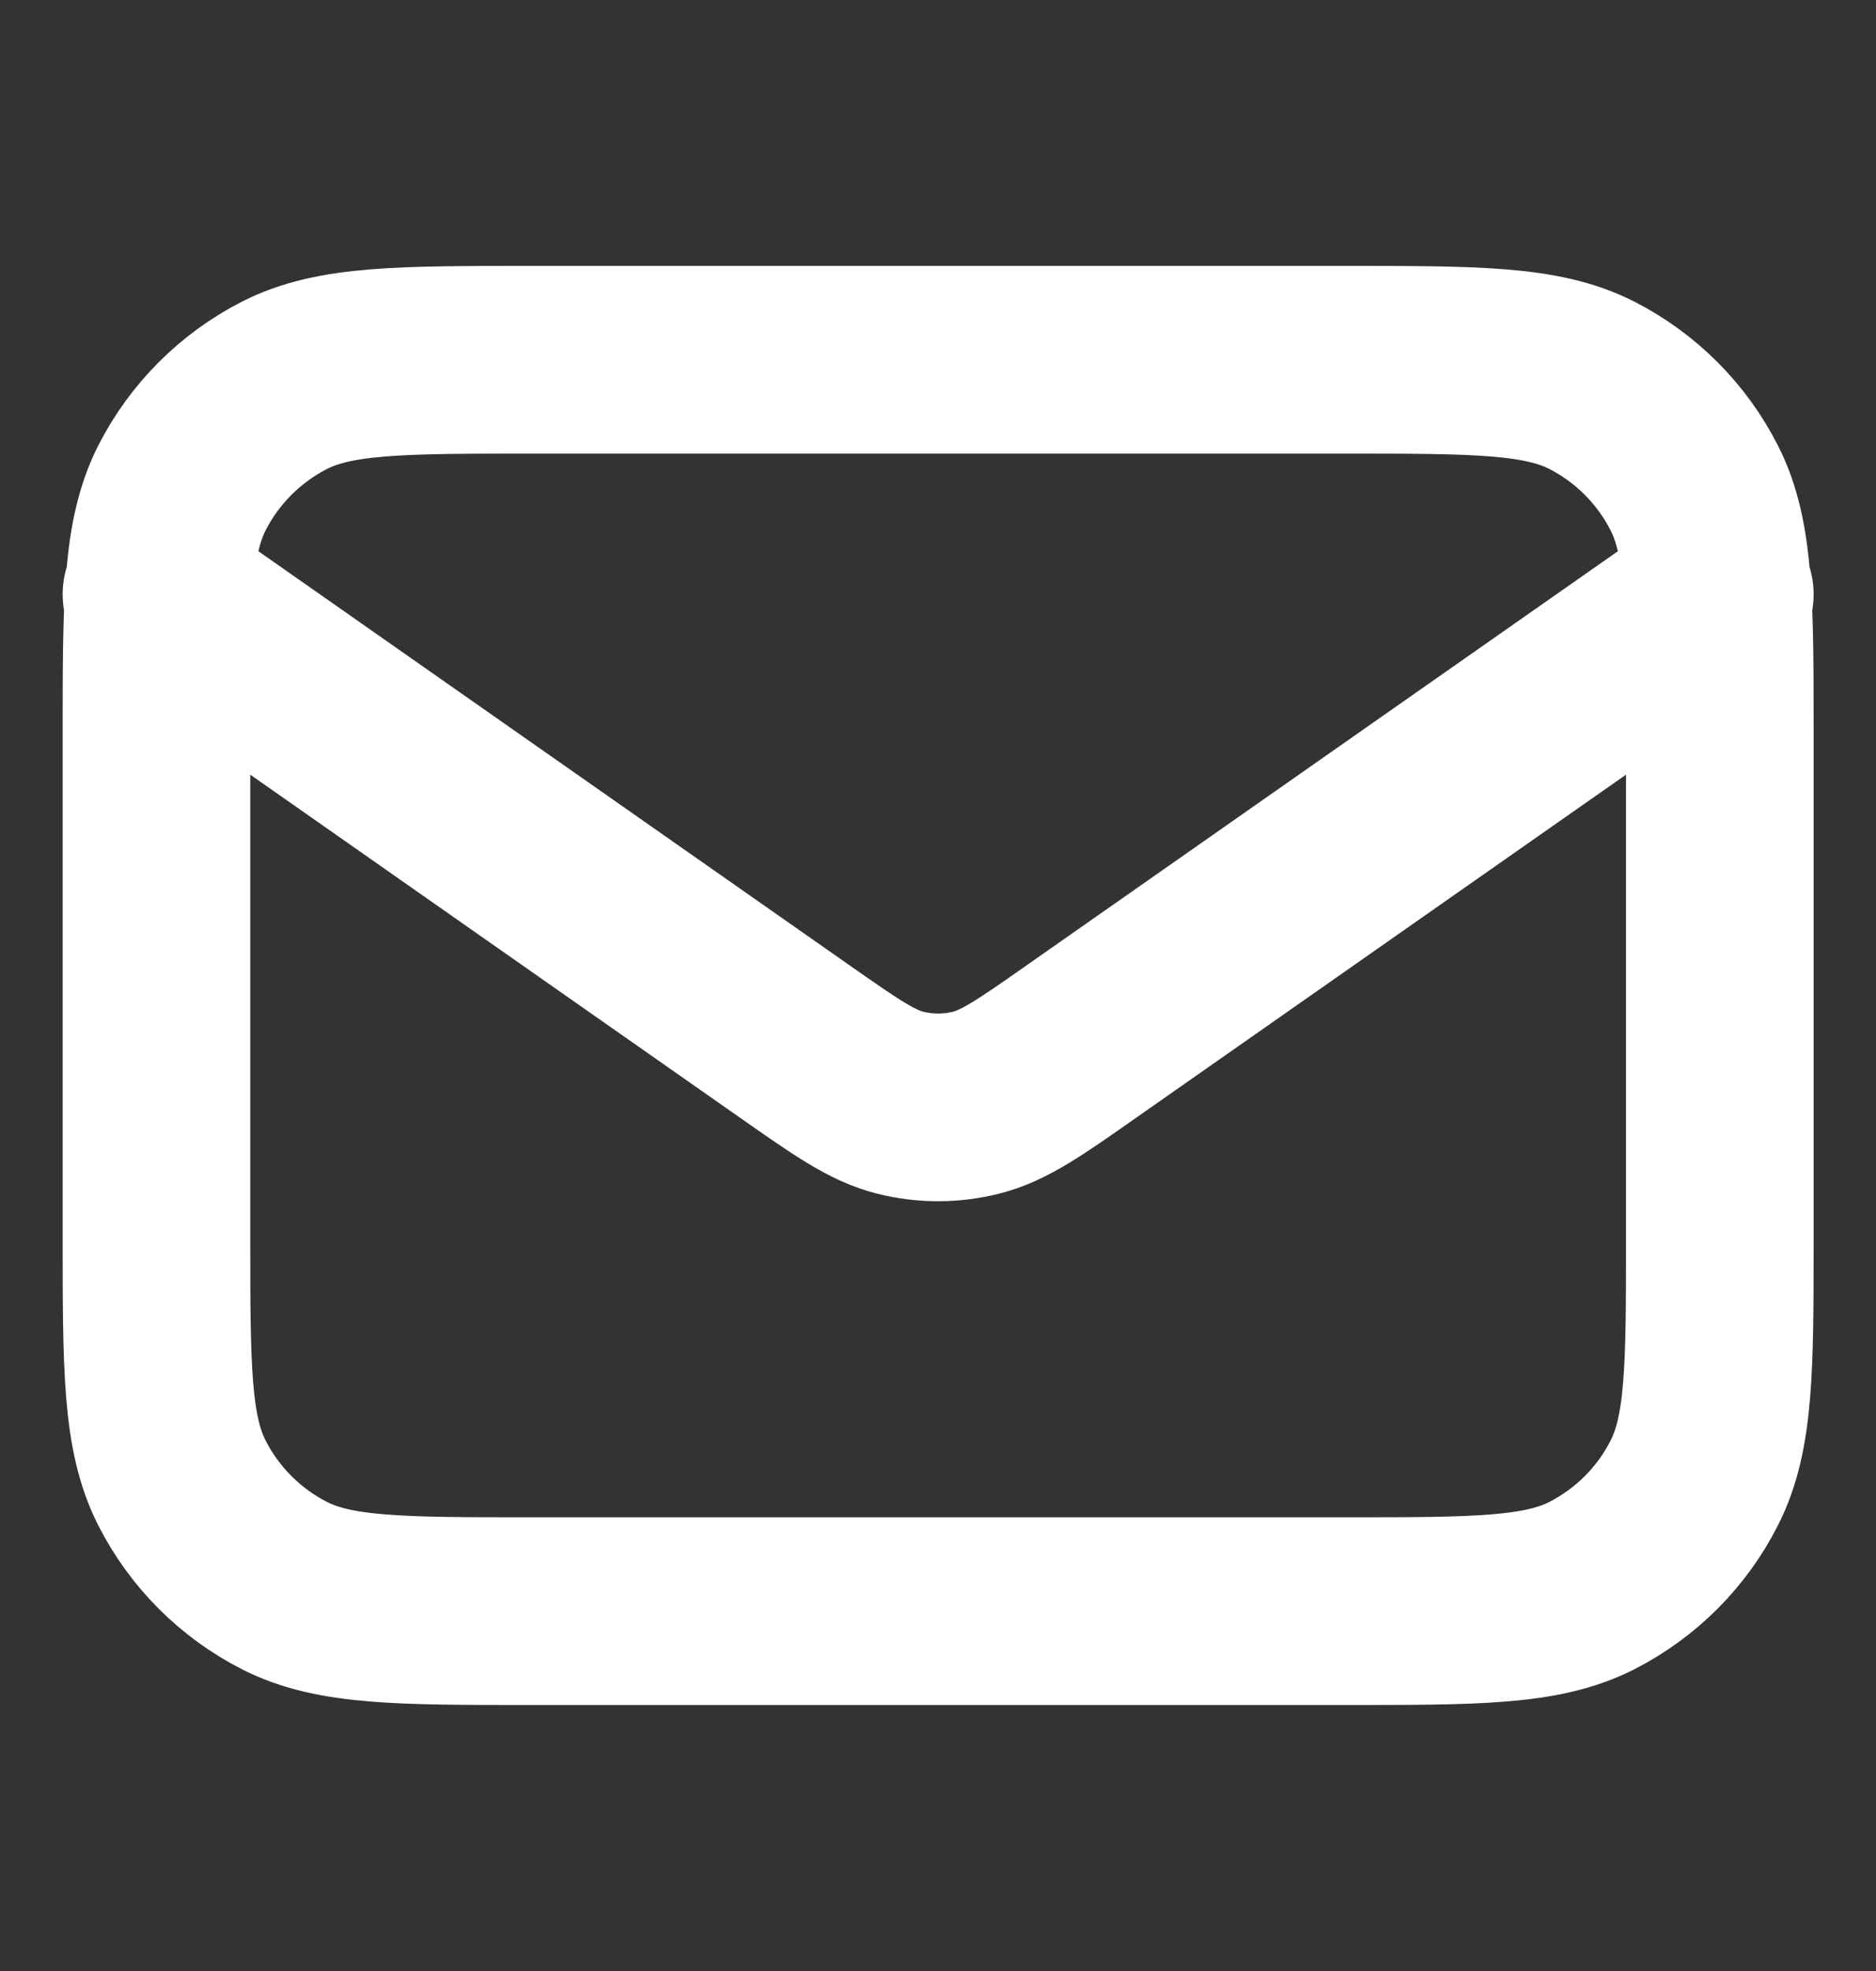 <svg width="20" height="21" viewBox="0 0 20 21" fill="none" xmlns="http://www.w3.org/2000/svg">
<rect x="0" y="0" width="20" height="21" fill="#333333" stroke="none"/>
<g id="mail-01">
<path id="Icon" d="M1.668 6.333L8.472 11.096C9.023 11.482 9.299 11.674 9.598 11.749C9.863 11.815 10.14 11.815 10.404 11.749C10.704 11.674 10.98 11.482 11.53 11.096L18.335 6.333M5.668 17.166H14.335C15.735 17.166 16.435 17.166 16.97 16.894C17.44 16.654 17.823 16.272 18.062 15.801C18.335 15.267 18.335 14.566 18.335 13.166V7.833C18.335 6.433 18.335 5.733 18.062 5.198C17.823 4.728 17.44 4.345 16.97 4.105C16.435 3.833 15.735 3.833 14.335 3.833H5.668C4.268 3.833 3.568 3.833 3.033 4.105C2.563 4.345 2.18 4.728 1.94 5.198C1.668 5.733 1.668 6.433 1.668 7.833V13.166C1.668 14.566 1.668 15.267 1.94 15.801C2.18 16.272 2.563 16.654 3.033 16.894C3.568 17.166 4.268 17.166 5.668 17.166Z" stroke="white" stroke-width="2" stroke-linecap="round" stroke-linejoin="round"/>
</g>
</svg>
